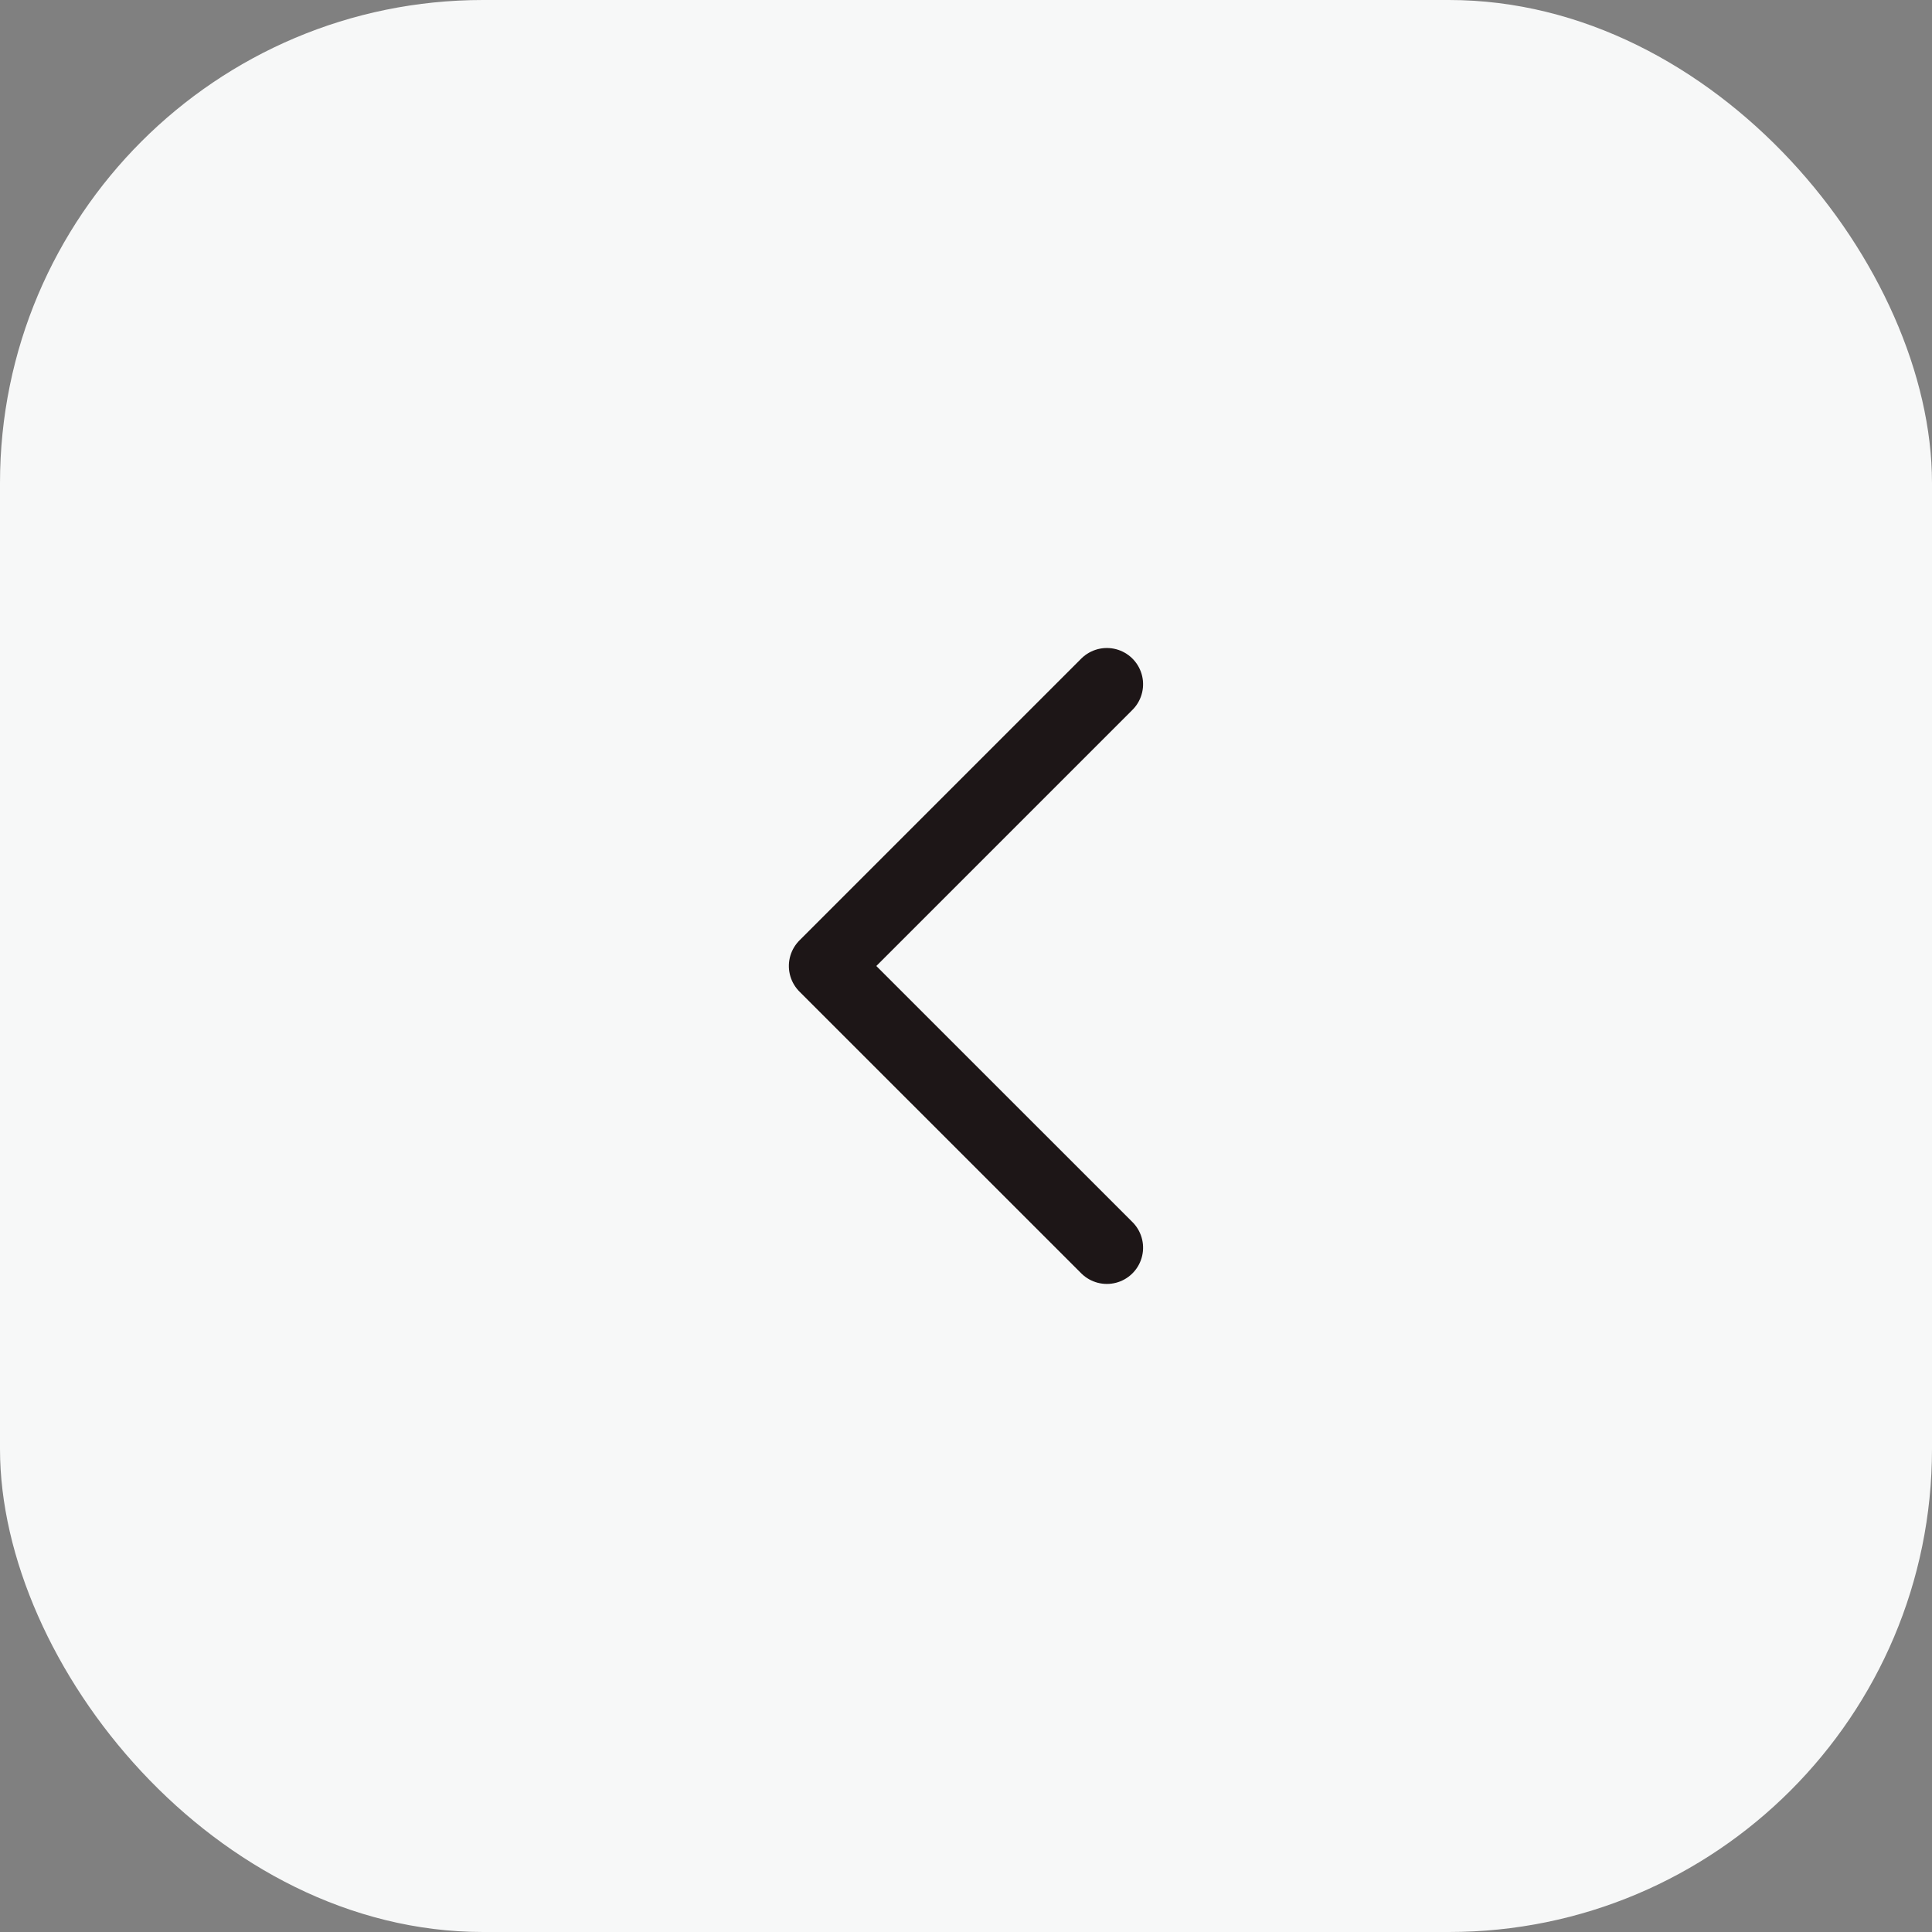 <svg xmlns="http://www.w3.org/2000/svg" width="32" height="32" viewBox="0 0 32 32">
  <rect x="0" y="0" width="32" height="32" fill="#808080" stroke="none"/>
  <g id="Back-Navs" transform="translate(-30 -40)">
    <rect id="Rectangle_5256" data-name="Rectangle 5256" width="32" height="32" rx="8" transform="translate(30 40)" fill="#f7f8f8"/>
    <g id="Group_9845" data-name="Group 9845">
      <g id="Iconly_Light_Arrow_-_Left_3" data-name="Iconly/Light/Arrow - Left 3" transform="translate(38 48)">
        <rect id="Iconly_Light_Arrow_-_Left_3-2" data-name="Iconly/Light/Arrow - Left 3" width="16" height="16" fill="none"/>
        <g id="Iconly_Light_Arrow_-_Left_2" data-name="Iconly/Light/Arrow - Left 2">
          <rect id="Iconly_Light_Arrow_-_Left_2-2" data-name="Iconly/Light/Arrow - Left 2" width="16" height="16" fill="none"/>
          <g id="Arrow_-_Left_2" data-name="Arrow - Left 2">
            <path id="Stroke_1" data-name="Stroke 1" d="M9.333,0,4.667,4.667,0,0" transform="translate(10.333 3.333) rotate(90)" fill="none" stroke="#1d1617" stroke-linecap="round" stroke-linejoin="round" stroke-width="1.2" fill-rule="evenodd"/>
          </g>
        </g>
      </g>
    </g>
  </g>
</svg>
